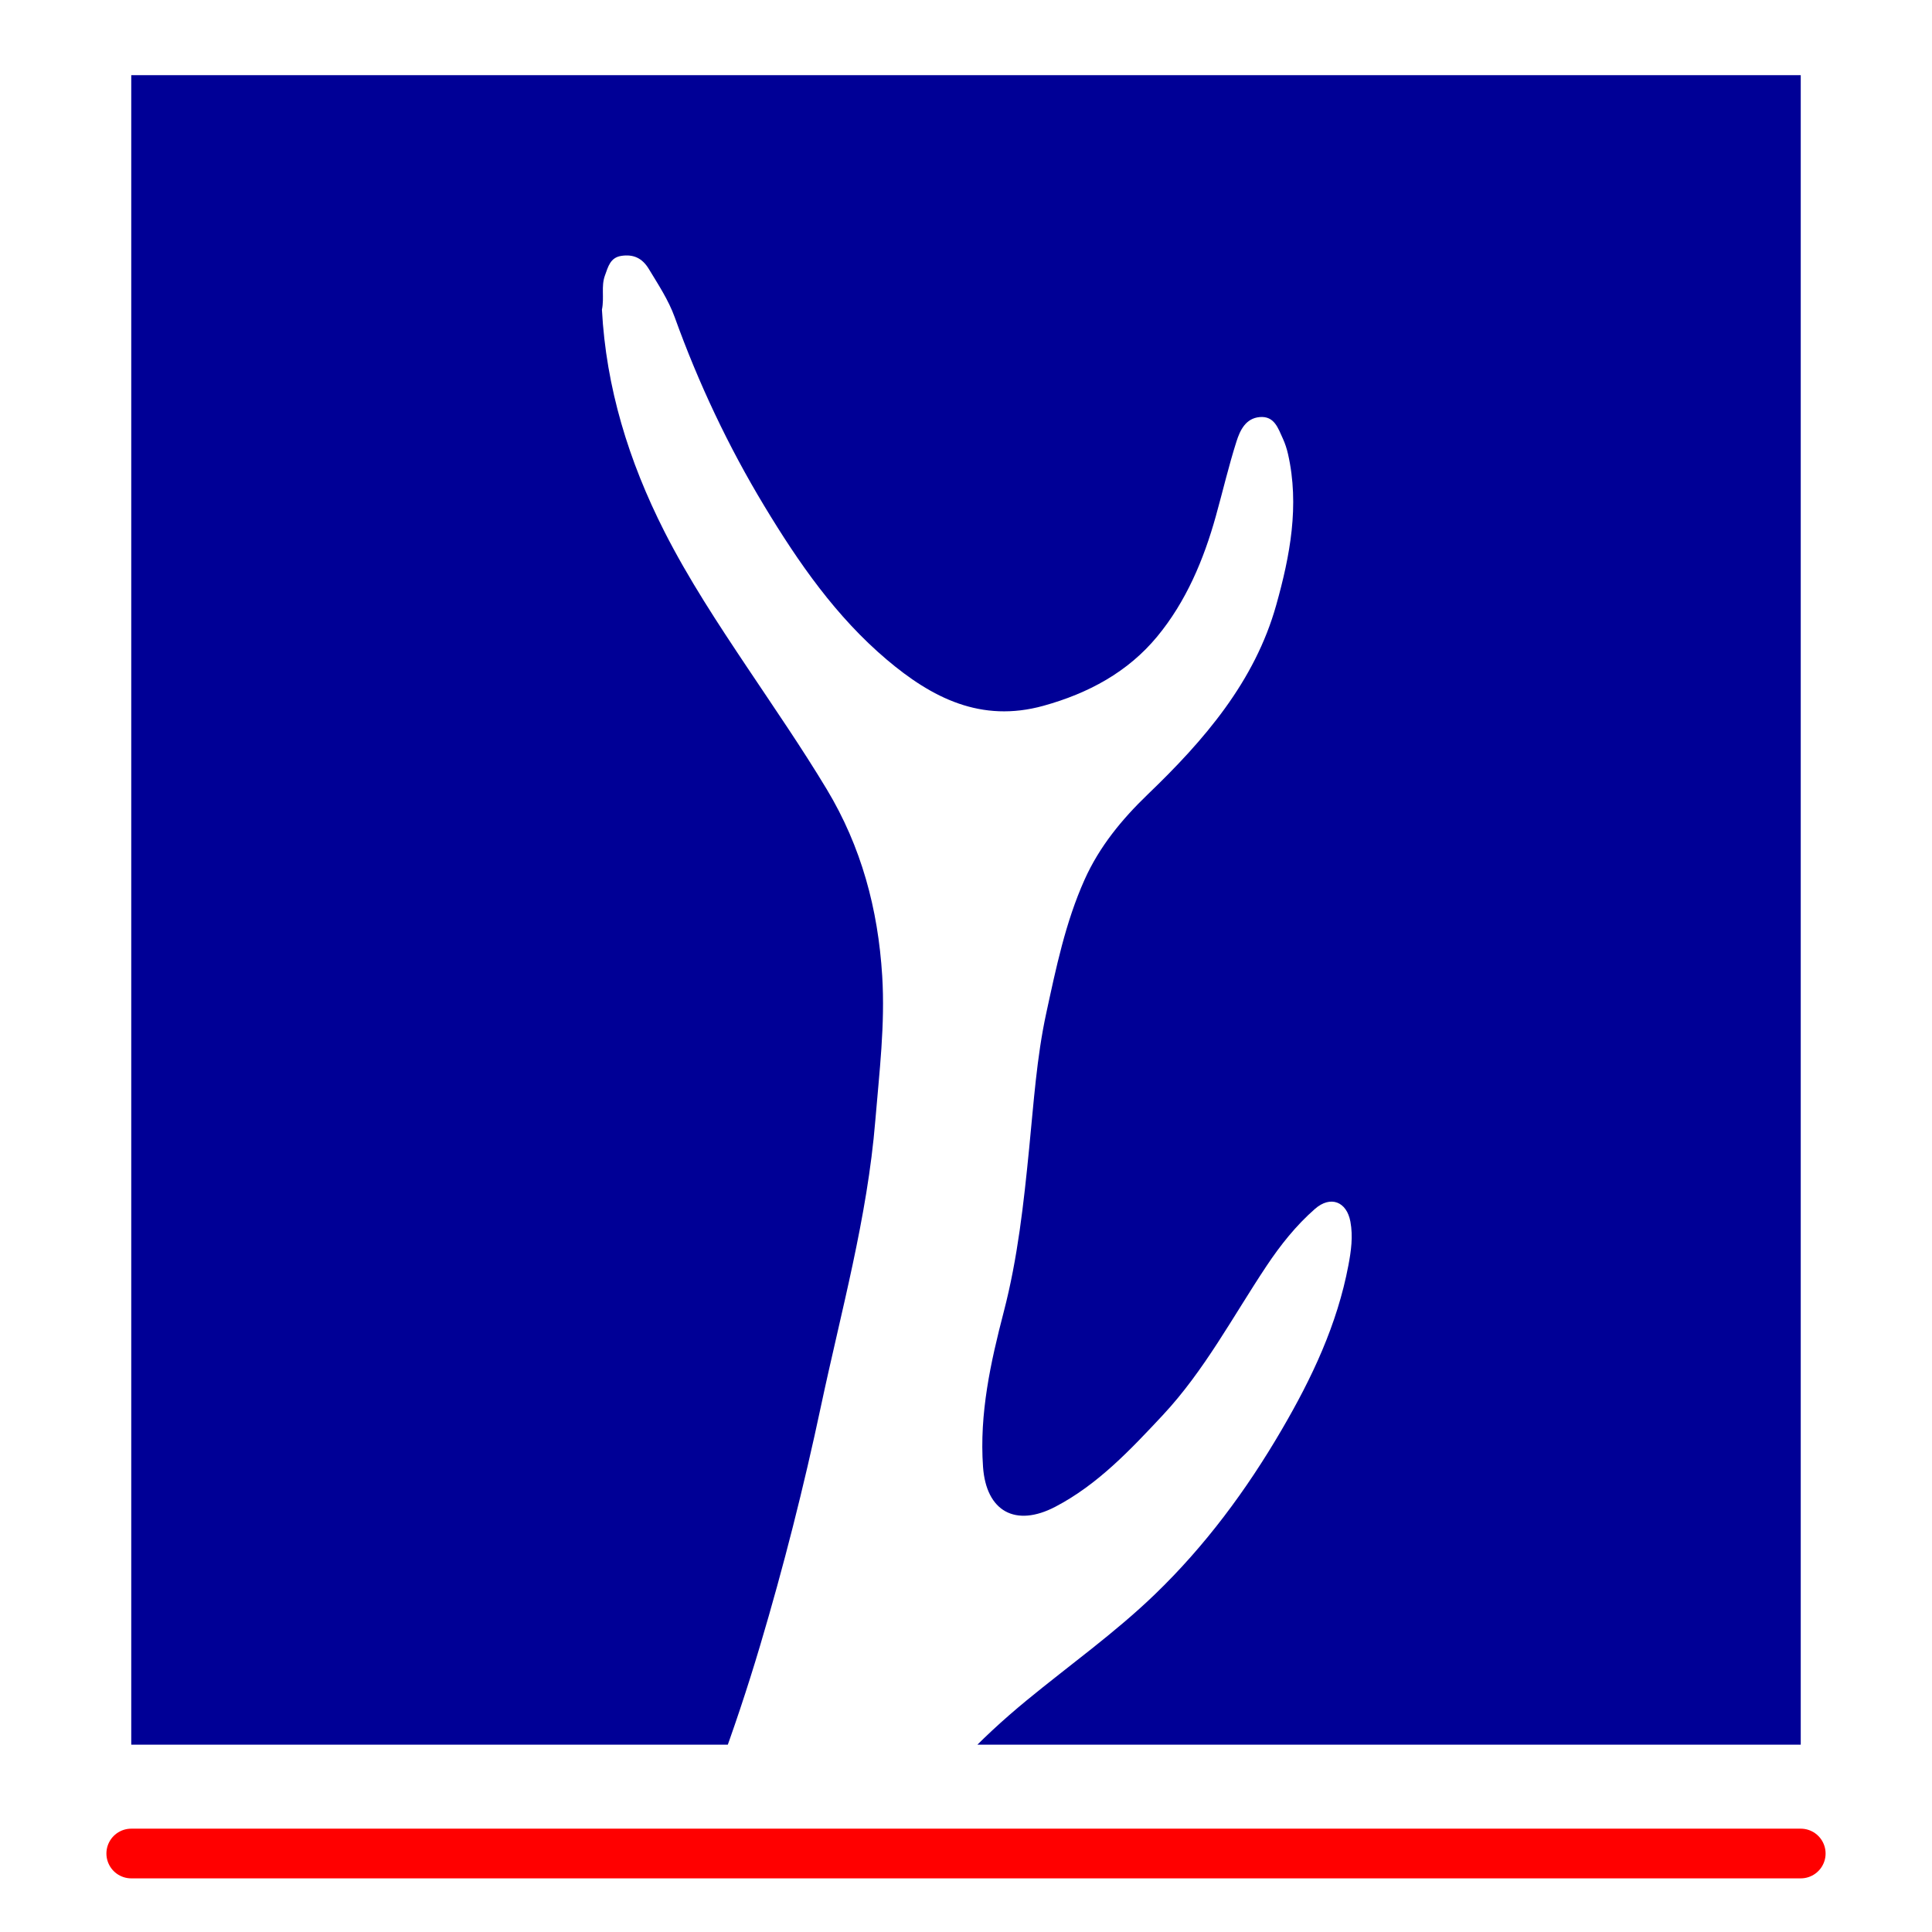<?xml version="1.0" encoding="UTF-8"?><svg id="Calque_1" xmlns="http://www.w3.org/2000/svg" xmlns:xlink="http://www.w3.org/1999/xlink" viewBox="0 0 320 320"><defs><clipPath id="clippath"><rect x="21.74" y="12.45" width="276.52" height="276.52" style="fill:none;"/></clipPath></defs><g style="clip-path:url(#clippath); fill:none;"><path d="m2.63,9.59v407.51c3.8-1.88,7.7-3.58,11.62-5.24,11.9-5.05,23-11.44,33.35-19.15,8.95-6.67,17.18-14.13,24.95-22.16,8.18-8.46,15.28-17.78,21.79-27.51,6.21-9.28,11.47-19.17,16.15-29.3,6.15-13.33,11.22-27.11,15.41-41.19,3.89-13.07,7.24-26.29,10.07-39.62,3.34-15.71,7.69-31.22,9.01-47.34.66-7.99,1.64-15.88,1.14-23.97-.69-11.09-3.46-21.37-9.17-30.87-4.14-6.88-8.7-13.48-13.16-20.16-4.89-7.32-9.75-14.68-13.76-22.58-5.92-11.67-9.65-23.86-10.33-36.72.41-2.04-.16-3.84.49-5.64.54-1.48.88-2.99,2.73-3.27,1.98-.3,3.45.36,4.54,2.16,1.57,2.6,3.26,5.14,4.3,8.02,3.94,10.92,8.85,21.35,14.87,31.31,5.66,9.37,11.85,18.28,20.25,25.39,7.46,6.31,15.59,10.51,25.95,7.64,7.44-2.06,13.98-5.59,18.83-11.46,4.78-5.78,7.71-12.72,9.73-19.98,1.15-4.12,2.12-8.3,3.42-12.37.58-1.81,1.51-3.81,3.84-4.01,2.44-.21,3.04,1.86,3.83,3.56.37.81.65,1.67.85,2.54,1.94,8.53.33,16.92-1.94,25.01-3.55,12.7-11.95,22.42-21.27,31.37-4.29,4.13-8.02,8.65-10.48,14.14-3.17,7.07-4.73,14.65-6.35,22.12-1.59,7.33-2.08,14.9-2.83,22.39-.9,9.1-1.89,18.16-4.2,27.04-2.19,8.42-4.06,16.9-3.44,25.7.52,7.41,5.4,10.05,11.97,6.62,7.03-3.67,12.45-9.45,17.79-15.16,6.91-7.39,11.63-16.37,17.2-24.73,2.31-3.47,4.89-6.71,8.02-9.45,2.58-2.26,5.26-1.21,5.87,2.12.45,2.44.12,4.84-.33,7.21-1.85,9.82-6.04,18.68-11.05,27.25-5.84,10.01-12.67,19.23-21.02,27.28-6.62,6.38-14.14,11.72-21.23,17.55-7.78,6.4-14.72,13.53-20.18,22.04-6.42,10-12.08,20.45-18.52,30.45-5.06,7.85-9.87,15.91-13.85,24.41-2.11,4.5-3.93,9.03-4.34,14.05-.4,4.88,1.69,7.18,6.63,7.31,4.61.12,9.19-.14,13.7-1.12,6.62-1.43,13.34-2.52,19.69-4.94,10.54-4.02,19.75-10.65,29.85-15.57,4.48-2.18,8.93-4.09,14.02-3.95,4.04.11,5.71,2.53,4.17,6.23-.41.99-.98,1.94-1.63,2.8-3.38,4.52-7.58,8.23-11.93,11.76-6.52,5.27-13.35,10.14-20.62,14.29-7.92,4.52-15.99,8.87-24.94,11.15-11.28,2.88-22.82,4.31-34.31,6.06-9.68,1.47-19.36,3.01-28.71,6.31-7.75,2.74-15.26,5.73-21.87,10.72-5.07,3.83-9.69,8.11-13.16,13.47-2.05,3.17-1.43,4.5,2,5.87,6.5,2.61,13.48,2.57,20.24,3.75,4.49.78,8.78,1.86,12.02,5.39,1.99,2.17,1.7,4.21-1.05,5.26-3.59,1.36-7.42,1.66-11.19,1.15-4.3-.59-8.63-.23-12.94-.86-4.71-.69-9.51-.82-14.26-1.29-6.16-.62-12.31-1.43-18.48-2-6.06-.56-11.92.6-17.76,2.13v111.4l156.49-95.32,156.49,95.32V9.59H2.63Z" style="fill:#000096;"/></g><line x1="21.74" y1="307" x2="298.26" y2="307" style="fill:none; stroke:red; stroke-linecap:round; stroke-linejoin:round; stroke-width:8.23px;"/></svg>